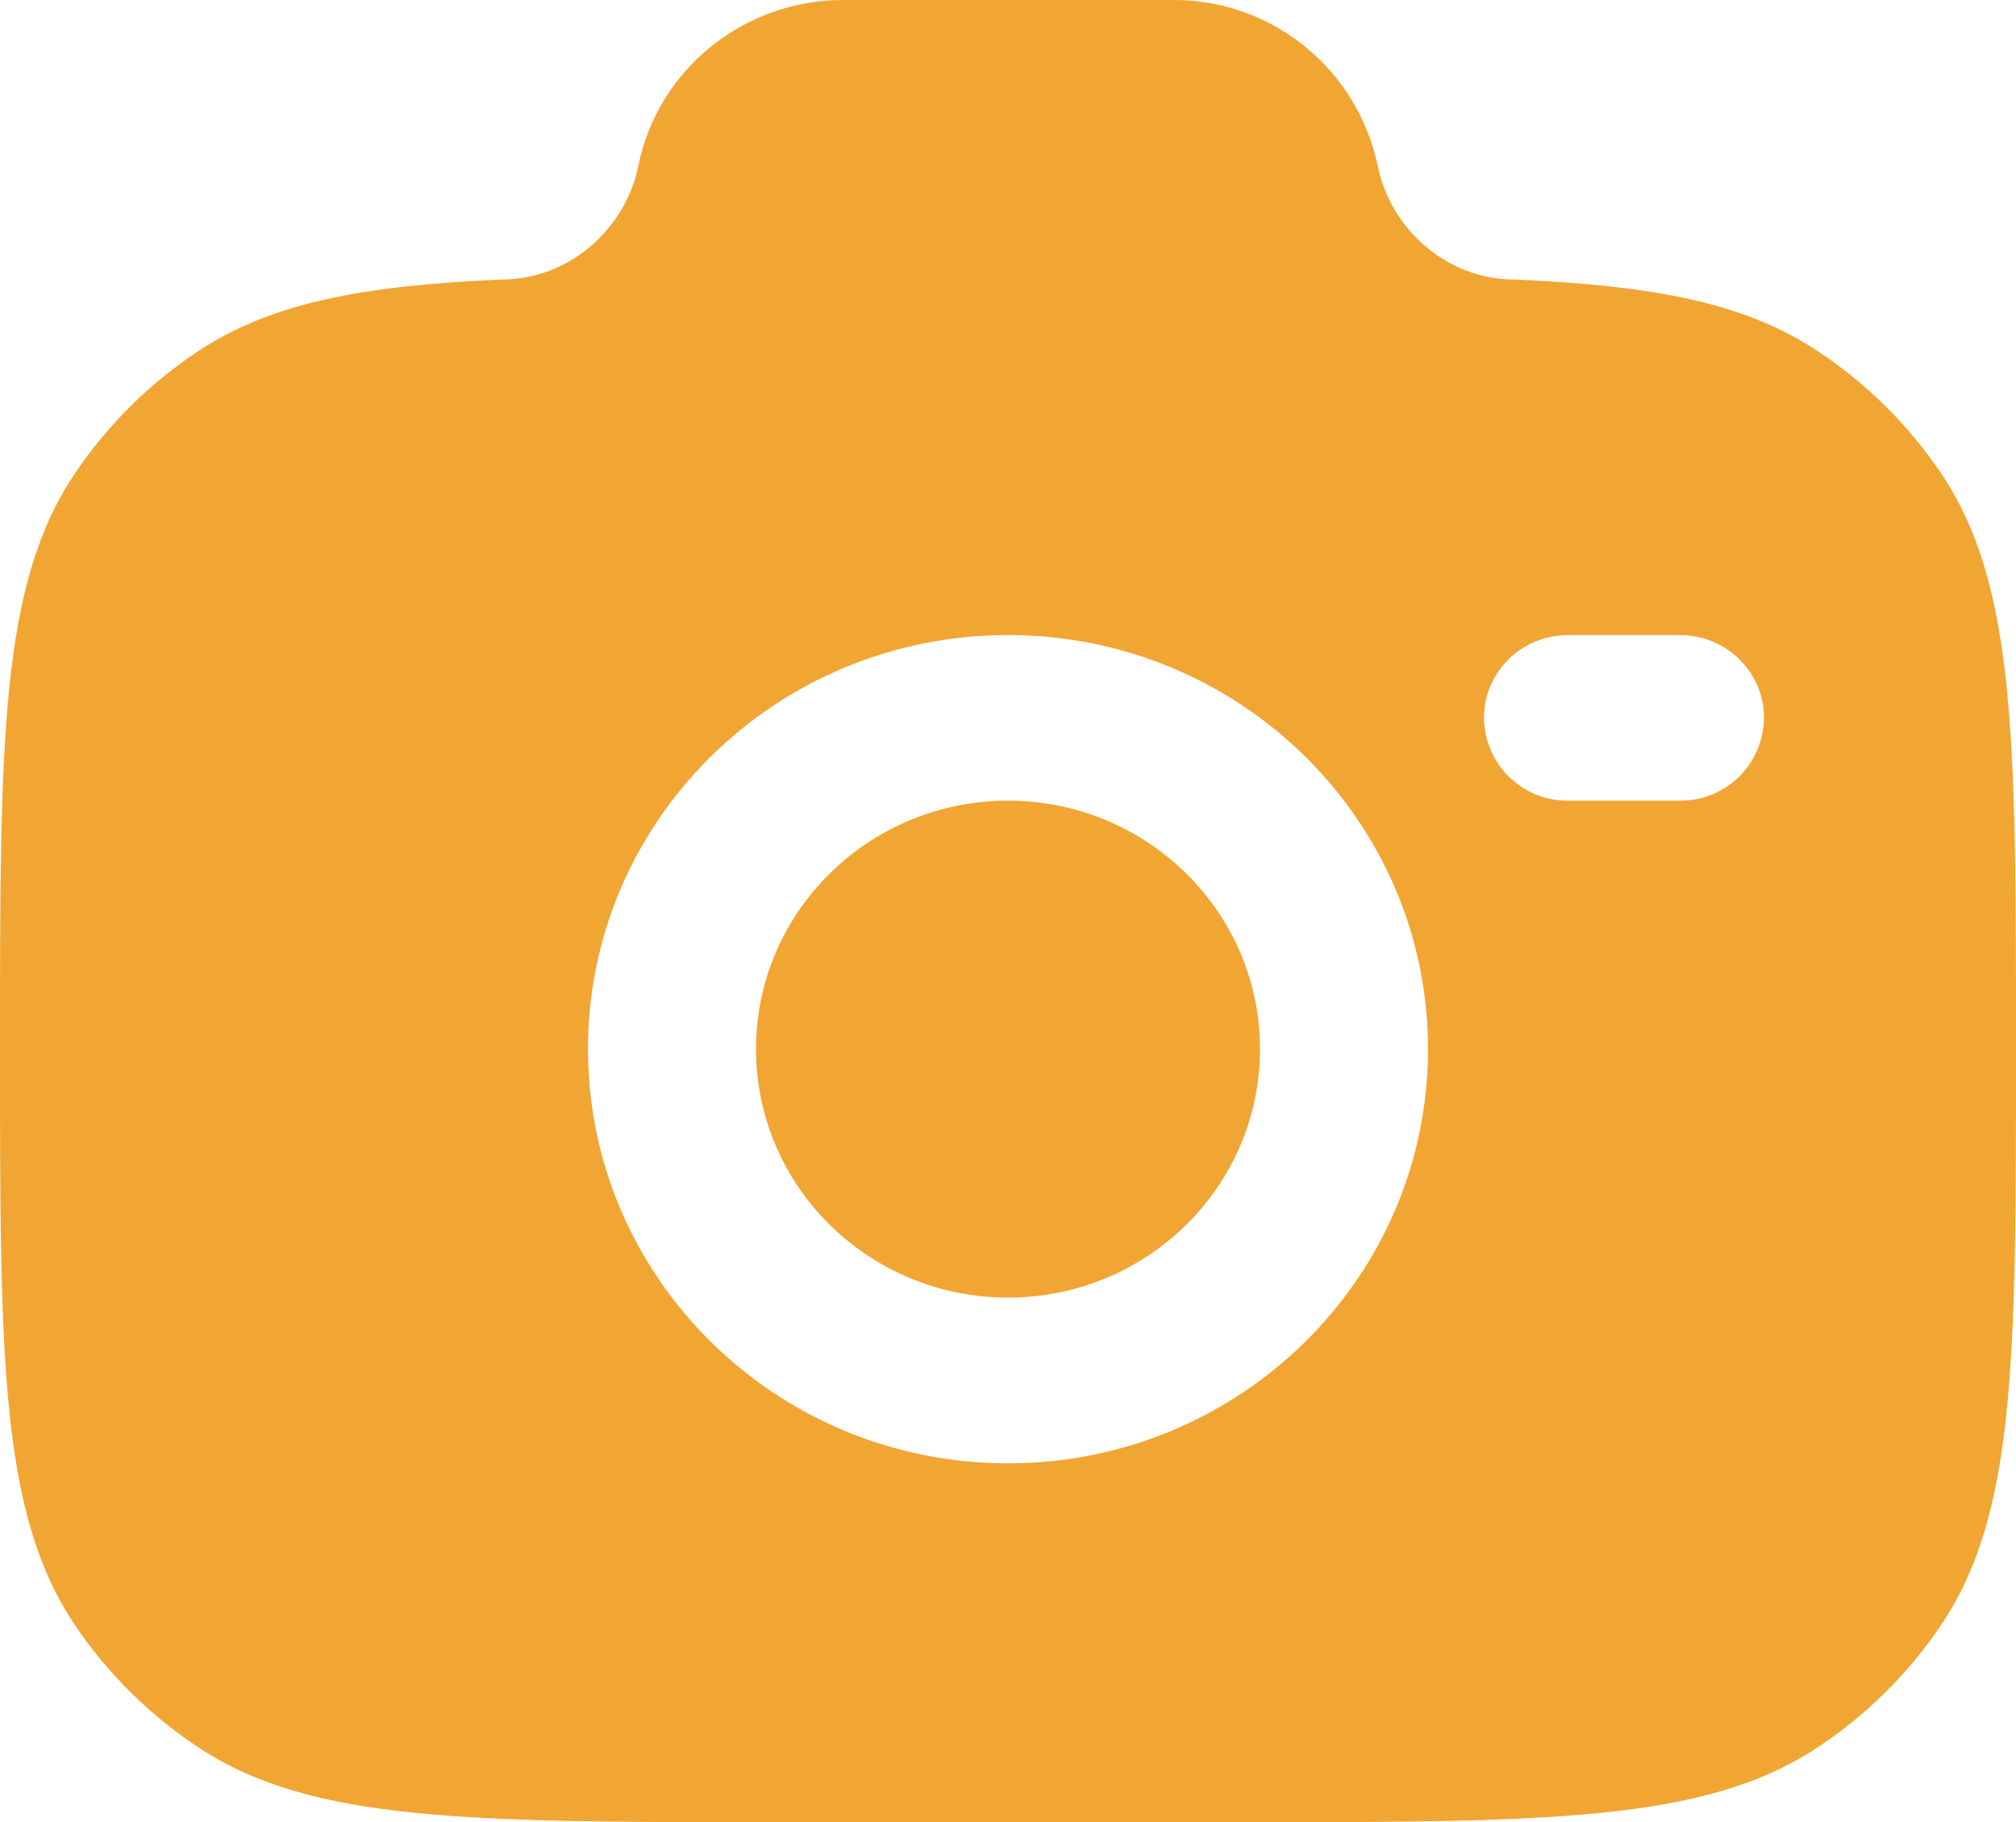 <svg width="73" height="66" viewBox="0 0 73 66" fill="none" xmlns="http://www.w3.org/2000/svg">
<path fill-rule="evenodd" clip-rule="evenodd" d="M28.39 66H44.61C56.002 66 61.7 66 65.791 63.305C67.557 62.143 69.077 60.643 70.266 58.89C73 54.857 73 49.236 73 38.001C73 26.763 73 21.146 70.266 17.113C69.077 15.36 67.557 13.86 65.791 12.698C63.163 10.963 59.871 10.344 54.83 10.124C52.425 10.124 50.355 8.327 49.885 5.999C49.525 4.293 48.59 2.765 47.238 1.672C45.886 0.579 44.2 -0.012 42.464 0H30.536C26.93 0 23.824 2.512 23.116 5.999C22.645 8.327 20.575 10.124 18.17 10.124C13.133 10.344 9.84 10.967 7.209 12.698C5.444 13.86 3.925 15.36 2.737 17.113C0 21.146 0 26.763 0 38.001C0 49.236 2.17557e-07 54.853 2.734 58.89C3.916 60.636 5.435 62.135 7.209 63.305C11.3 66 16.998 66 28.39 66ZM36.5 23.001C28.101 23.001 21.291 29.715 21.291 37.998C21.291 46.284 28.101 53.002 36.5 53.002C44.899 53.002 51.709 46.284 51.709 38.001C51.709 29.715 44.899 23.001 36.5 23.001ZM36.5 29C31.463 29 27.375 33.029 27.375 38.001C27.375 42.97 31.463 46.999 36.5 46.999C41.537 46.999 45.625 42.97 45.625 38.001C45.625 33.029 41.537 29 36.5 29ZM53.735 26C53.735 24.343 55.097 23.001 56.779 23.001H60.831C62.51 23.001 63.875 24.343 63.875 26C63.867 26.803 63.543 27.57 62.973 28.132C62.403 28.695 61.633 29.007 60.835 29H56.779C56.383 29.004 55.991 28.929 55.623 28.78C55.256 28.632 54.922 28.412 54.639 28.134C54.356 27.855 54.131 27.523 53.976 27.157C53.821 26.791 53.739 26.398 53.735 26Z" fill="#F1A533"/>
</svg>
